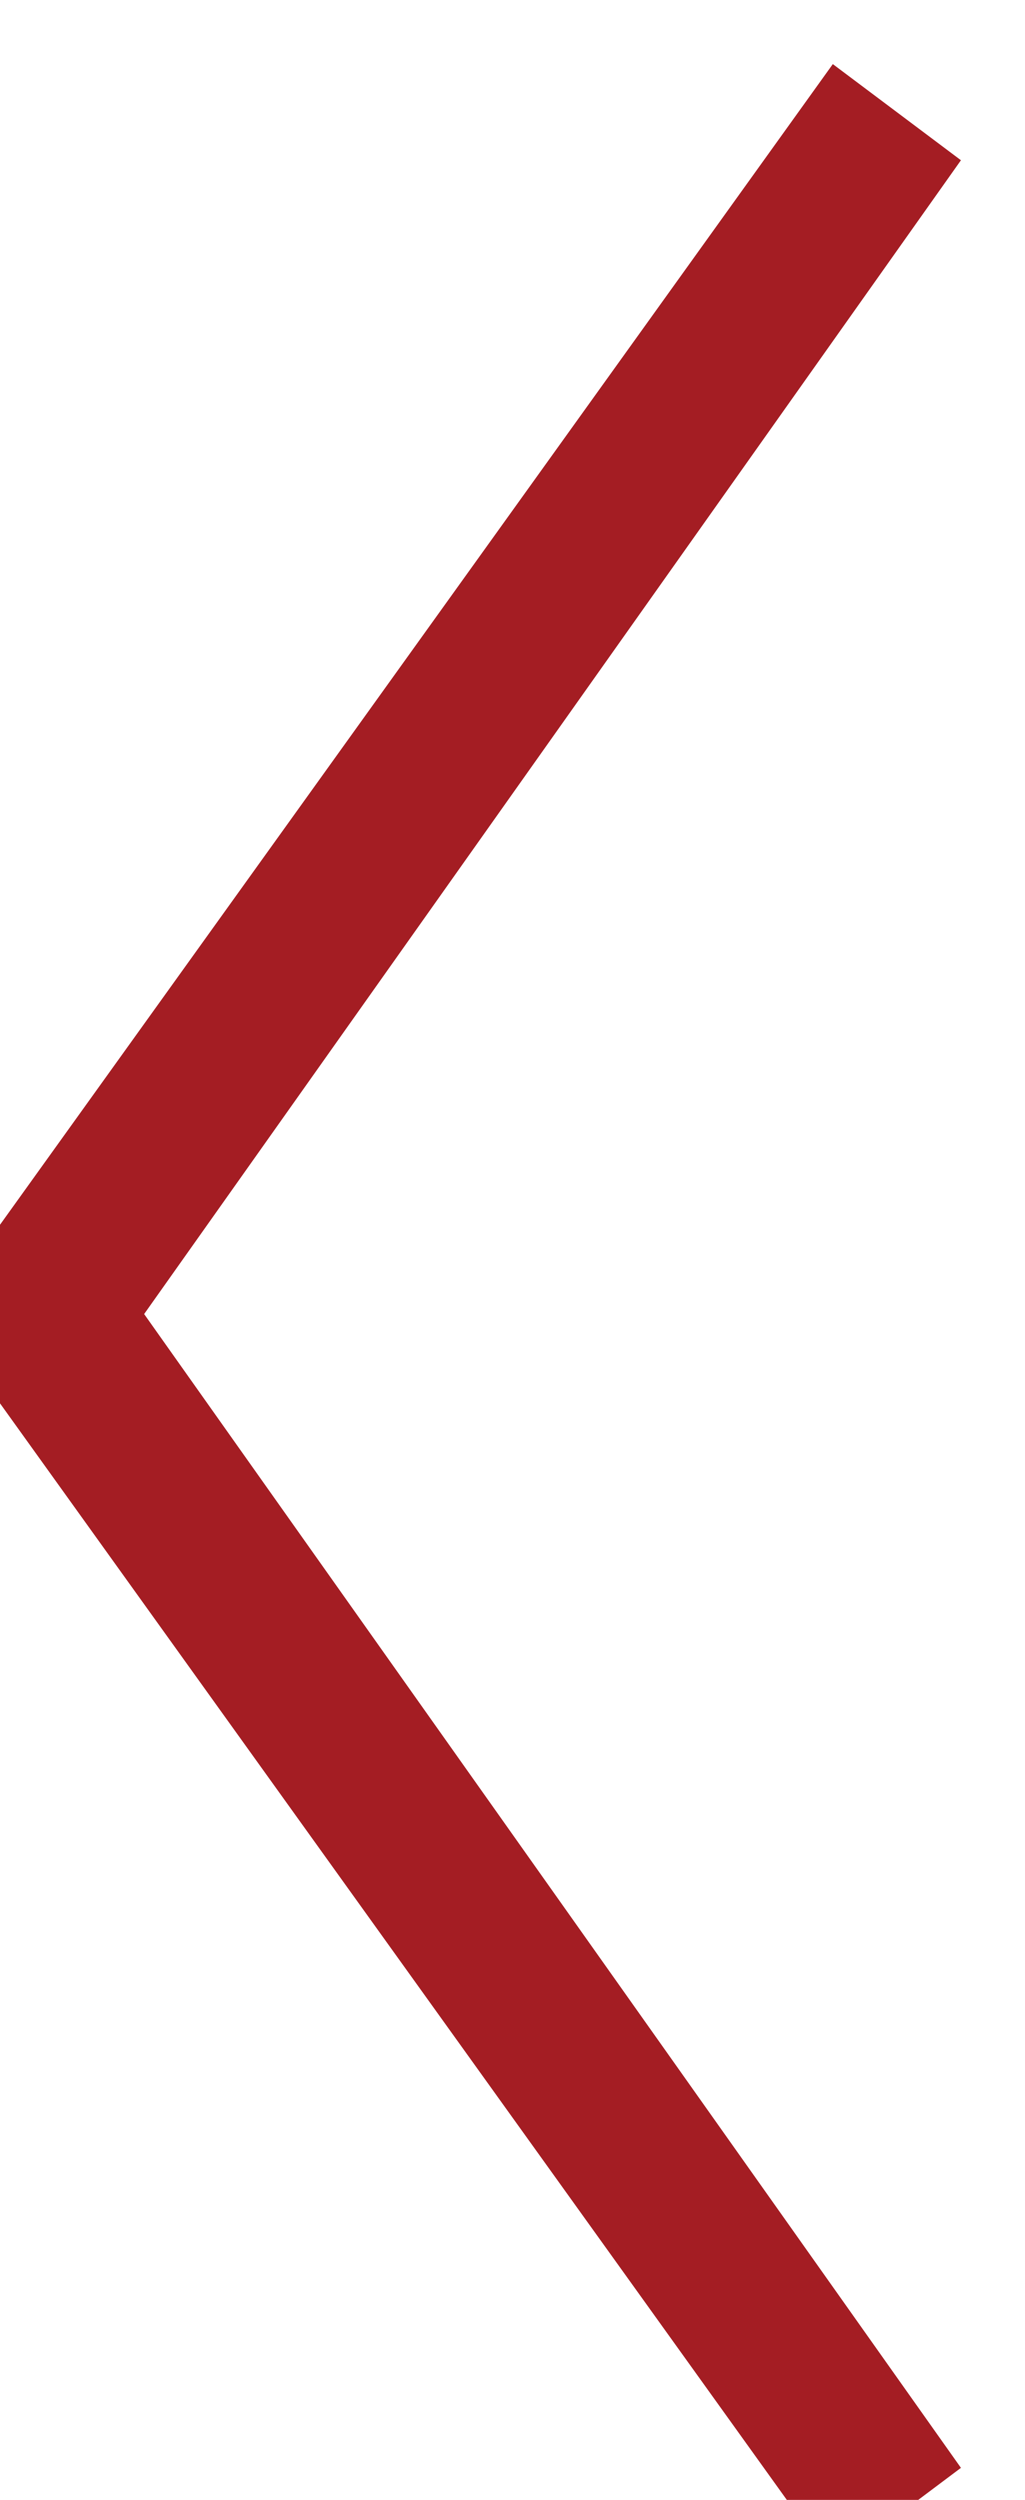 <?xml version="1.0" encoding="utf-8"?>
<!-- Generator: Adobe Illustrator 19.0.1, SVG Export Plug-In . SVG Version: 6.00 Build 0)  -->
<svg version="1.1" id="Layer_1" xmlns="http://www.w3.org/2000/svg" xmlns:xlink="http://www.w3.org/1999/xlink" x="0px" y="0px"
	 viewBox="0 0 6.4 15.6" style="enable-background:new 0 0 6.4 15.6;" xml:space="preserve">
<style type="text/css">

	.st0{fill:#a41d23;}
</style>
<g id="Arrow_x5F_Grey_x5F_2">
	<g transform="rotate(180,3,8)">
		<polygon class="st0" points="0.8,15.6 0,15 5.1,7.8 0,0.6 0.8,0 6.4,7.8 		"/>
	</g>
</g>
</svg>
